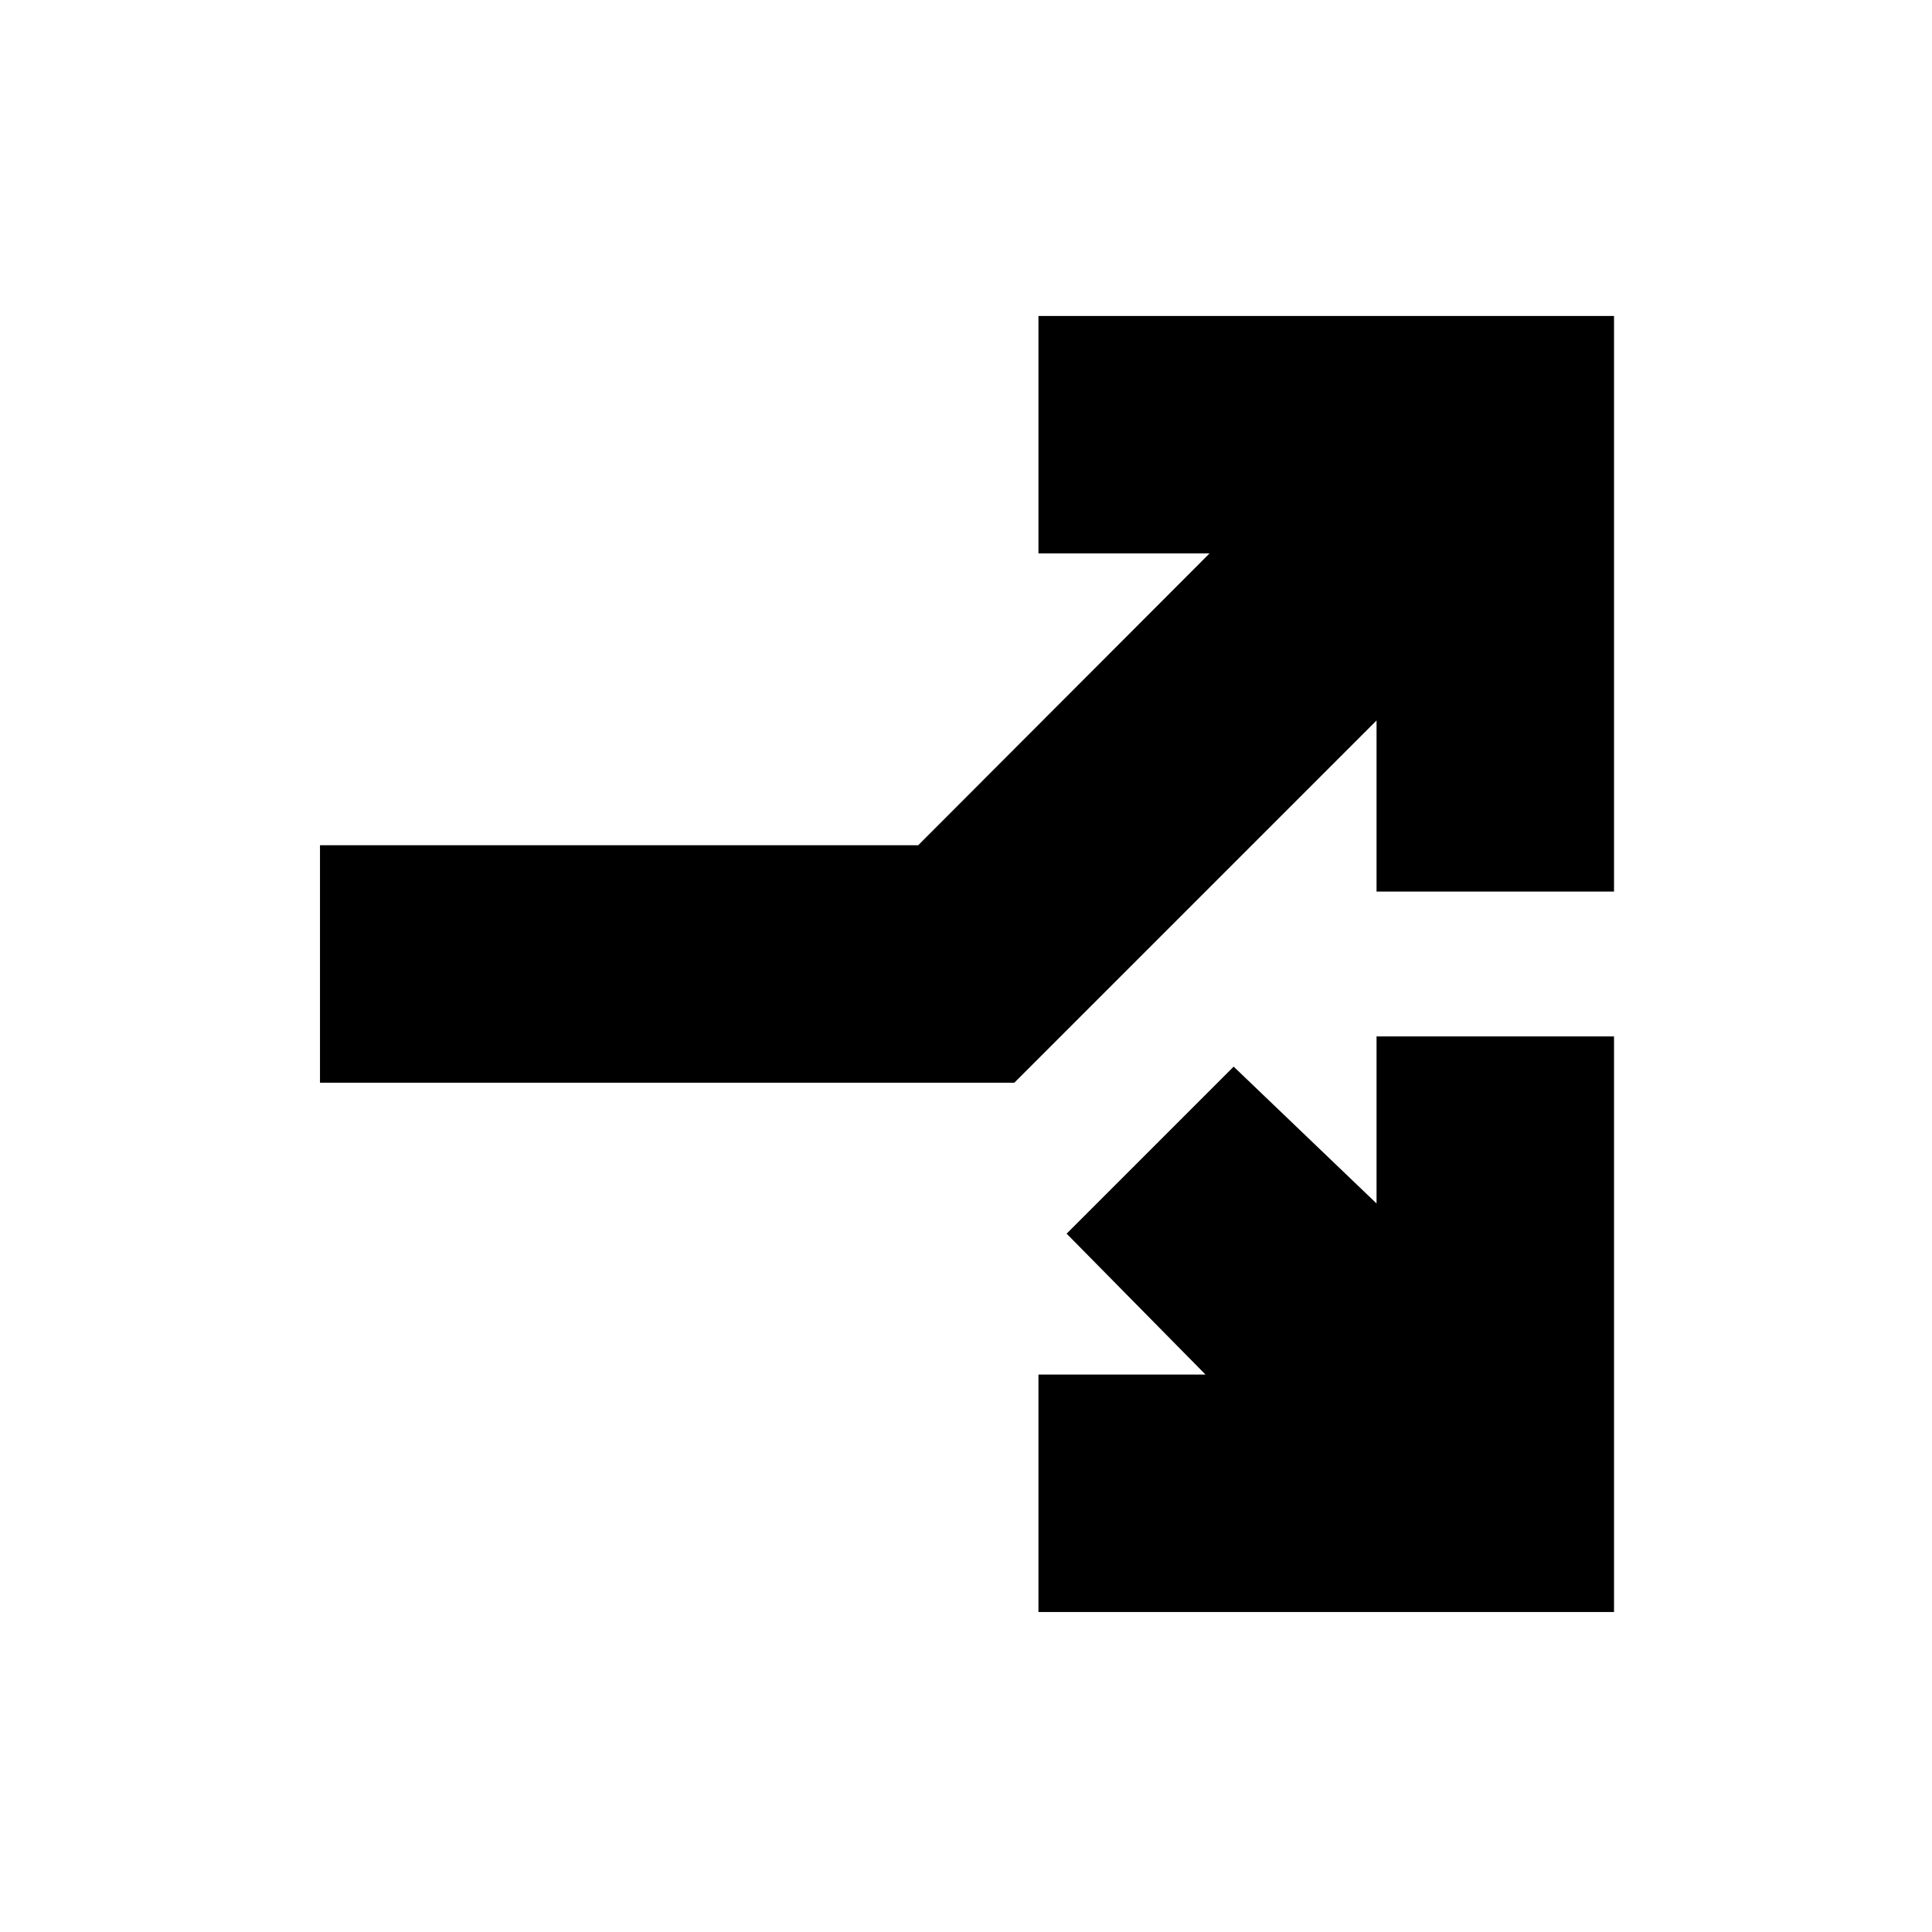 <svg xmlns="http://www.w3.org/2000/svg" height="20" viewBox="0 -960 960 960" width="20"><path d="M159-422v-118h297.24L601-685h-85v-118h286v286H684v-85L504-422H159Zm357 263v-118h83l-69-70 83-83 71 68v-83h118v286H516Z"/></svg>